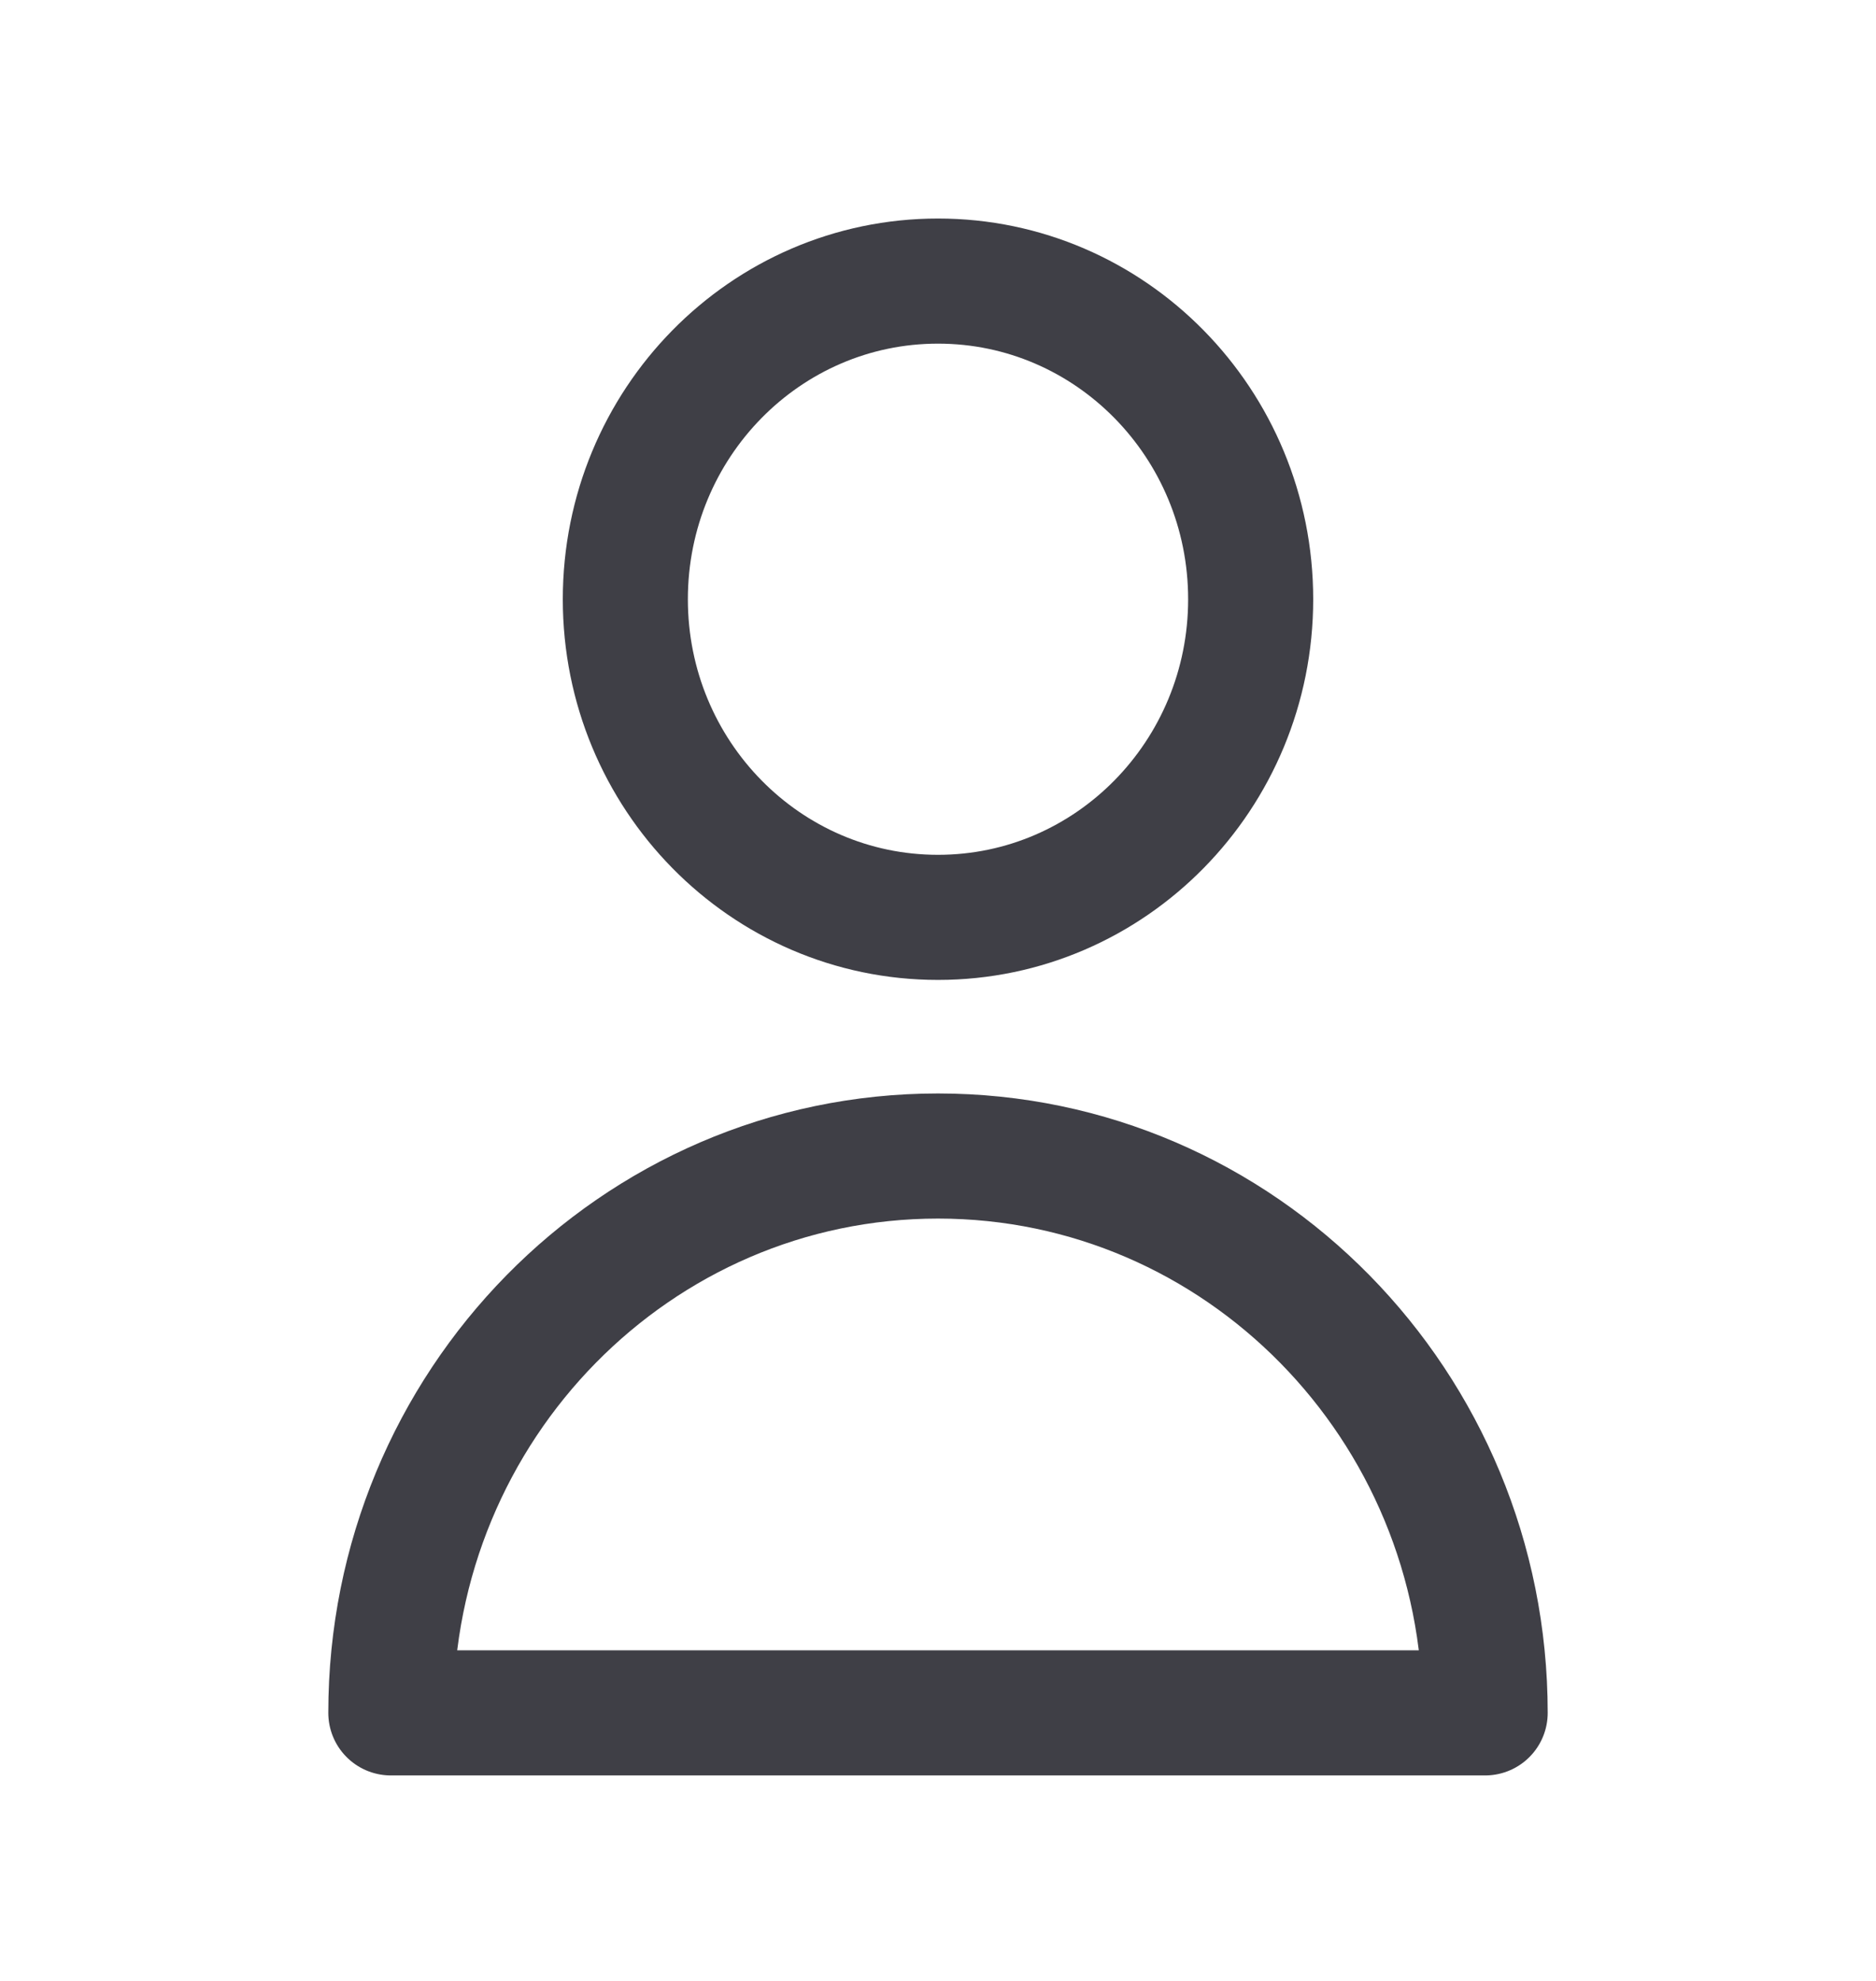 <svg width="18" height="19" viewBox="0 0 18 19" fill="none" xmlns="http://www.w3.org/2000/svg">
<path d="M12 5.748C12 7.433 10.657 8.799 9 8.799C7.343 8.799 6 7.433 6 5.748C6 4.062 7.343 2.696 9 2.696C10.657 2.696 12 4.062 12 5.748Z" stroke="#3F3F46" stroke-width="1.2" stroke-linecap="round" stroke-linejoin="round"/>
<path d="M9 11.088C6.101 11.088 3.75 13.479 3.75 16.429H14.25C14.25 13.479 11.899 11.088 9 11.088Z" stroke="#3F3F46" stroke-width="1.2" stroke-linecap="round" stroke-linejoin="round"/>
</svg>

